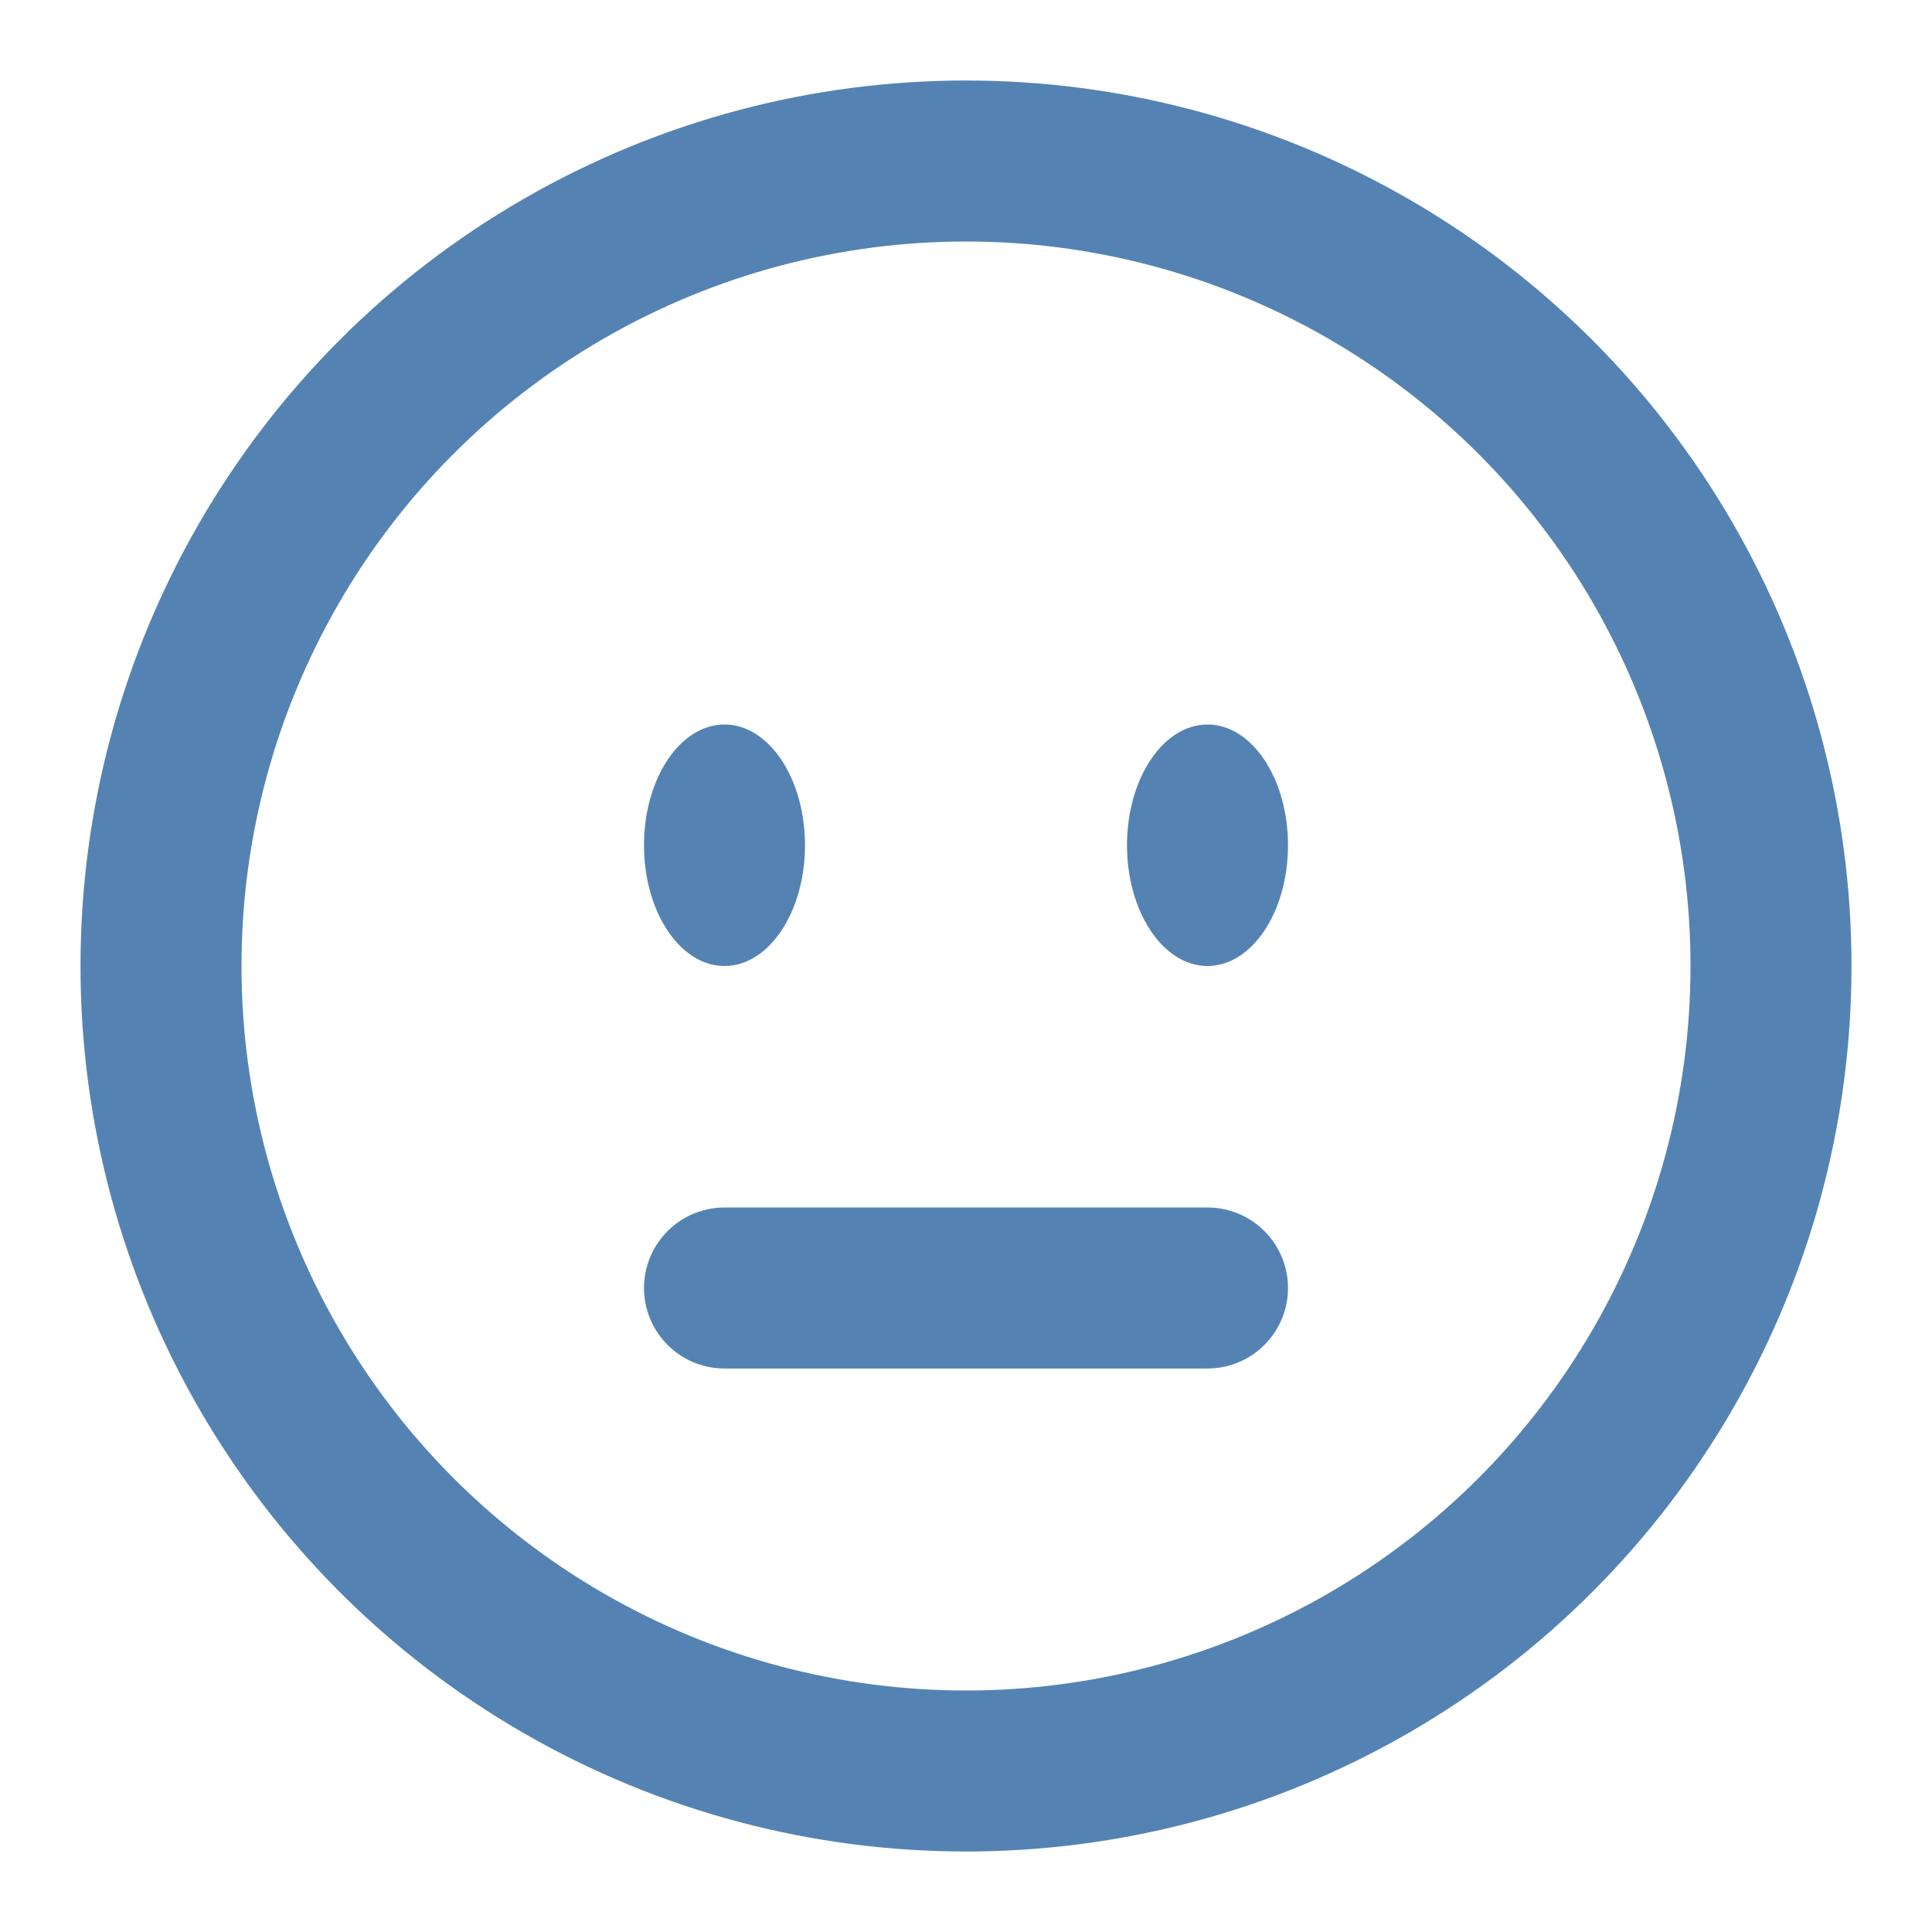<?xml version="1.0" encoding="utf-8"?><!-- Uploaded to: SVG Repo, www.svgrepo.com, Generator: SVG Repo Mixer Tools -->
<svg width="800px" height="800px" viewBox="0 0 24 24" fill="none" xmlns="http://www.w3.org/2000/svg">
    <circle cx="12" cy="12" r="10" stroke="#5483B3" stroke-width="2" />
    <path d="M9 16C10 16 10.885 16 12 16C13.115 16 14 16 15 16" stroke="#5483B3" stroke-width="2" stroke-linecap="round"/>
    <path d="M16 10.5C16 11.328 15.552 12 15 12C14.448 12 14 11.328 14 10.5C14 9.672 14.448 9 15 9C15.552 9 16 9.672 16 10.5Z" fill="#5483B3"/>
    <ellipse cx="9" cy="10.5" rx="1" ry="1.5" fill="#5483B3"/>
</svg>